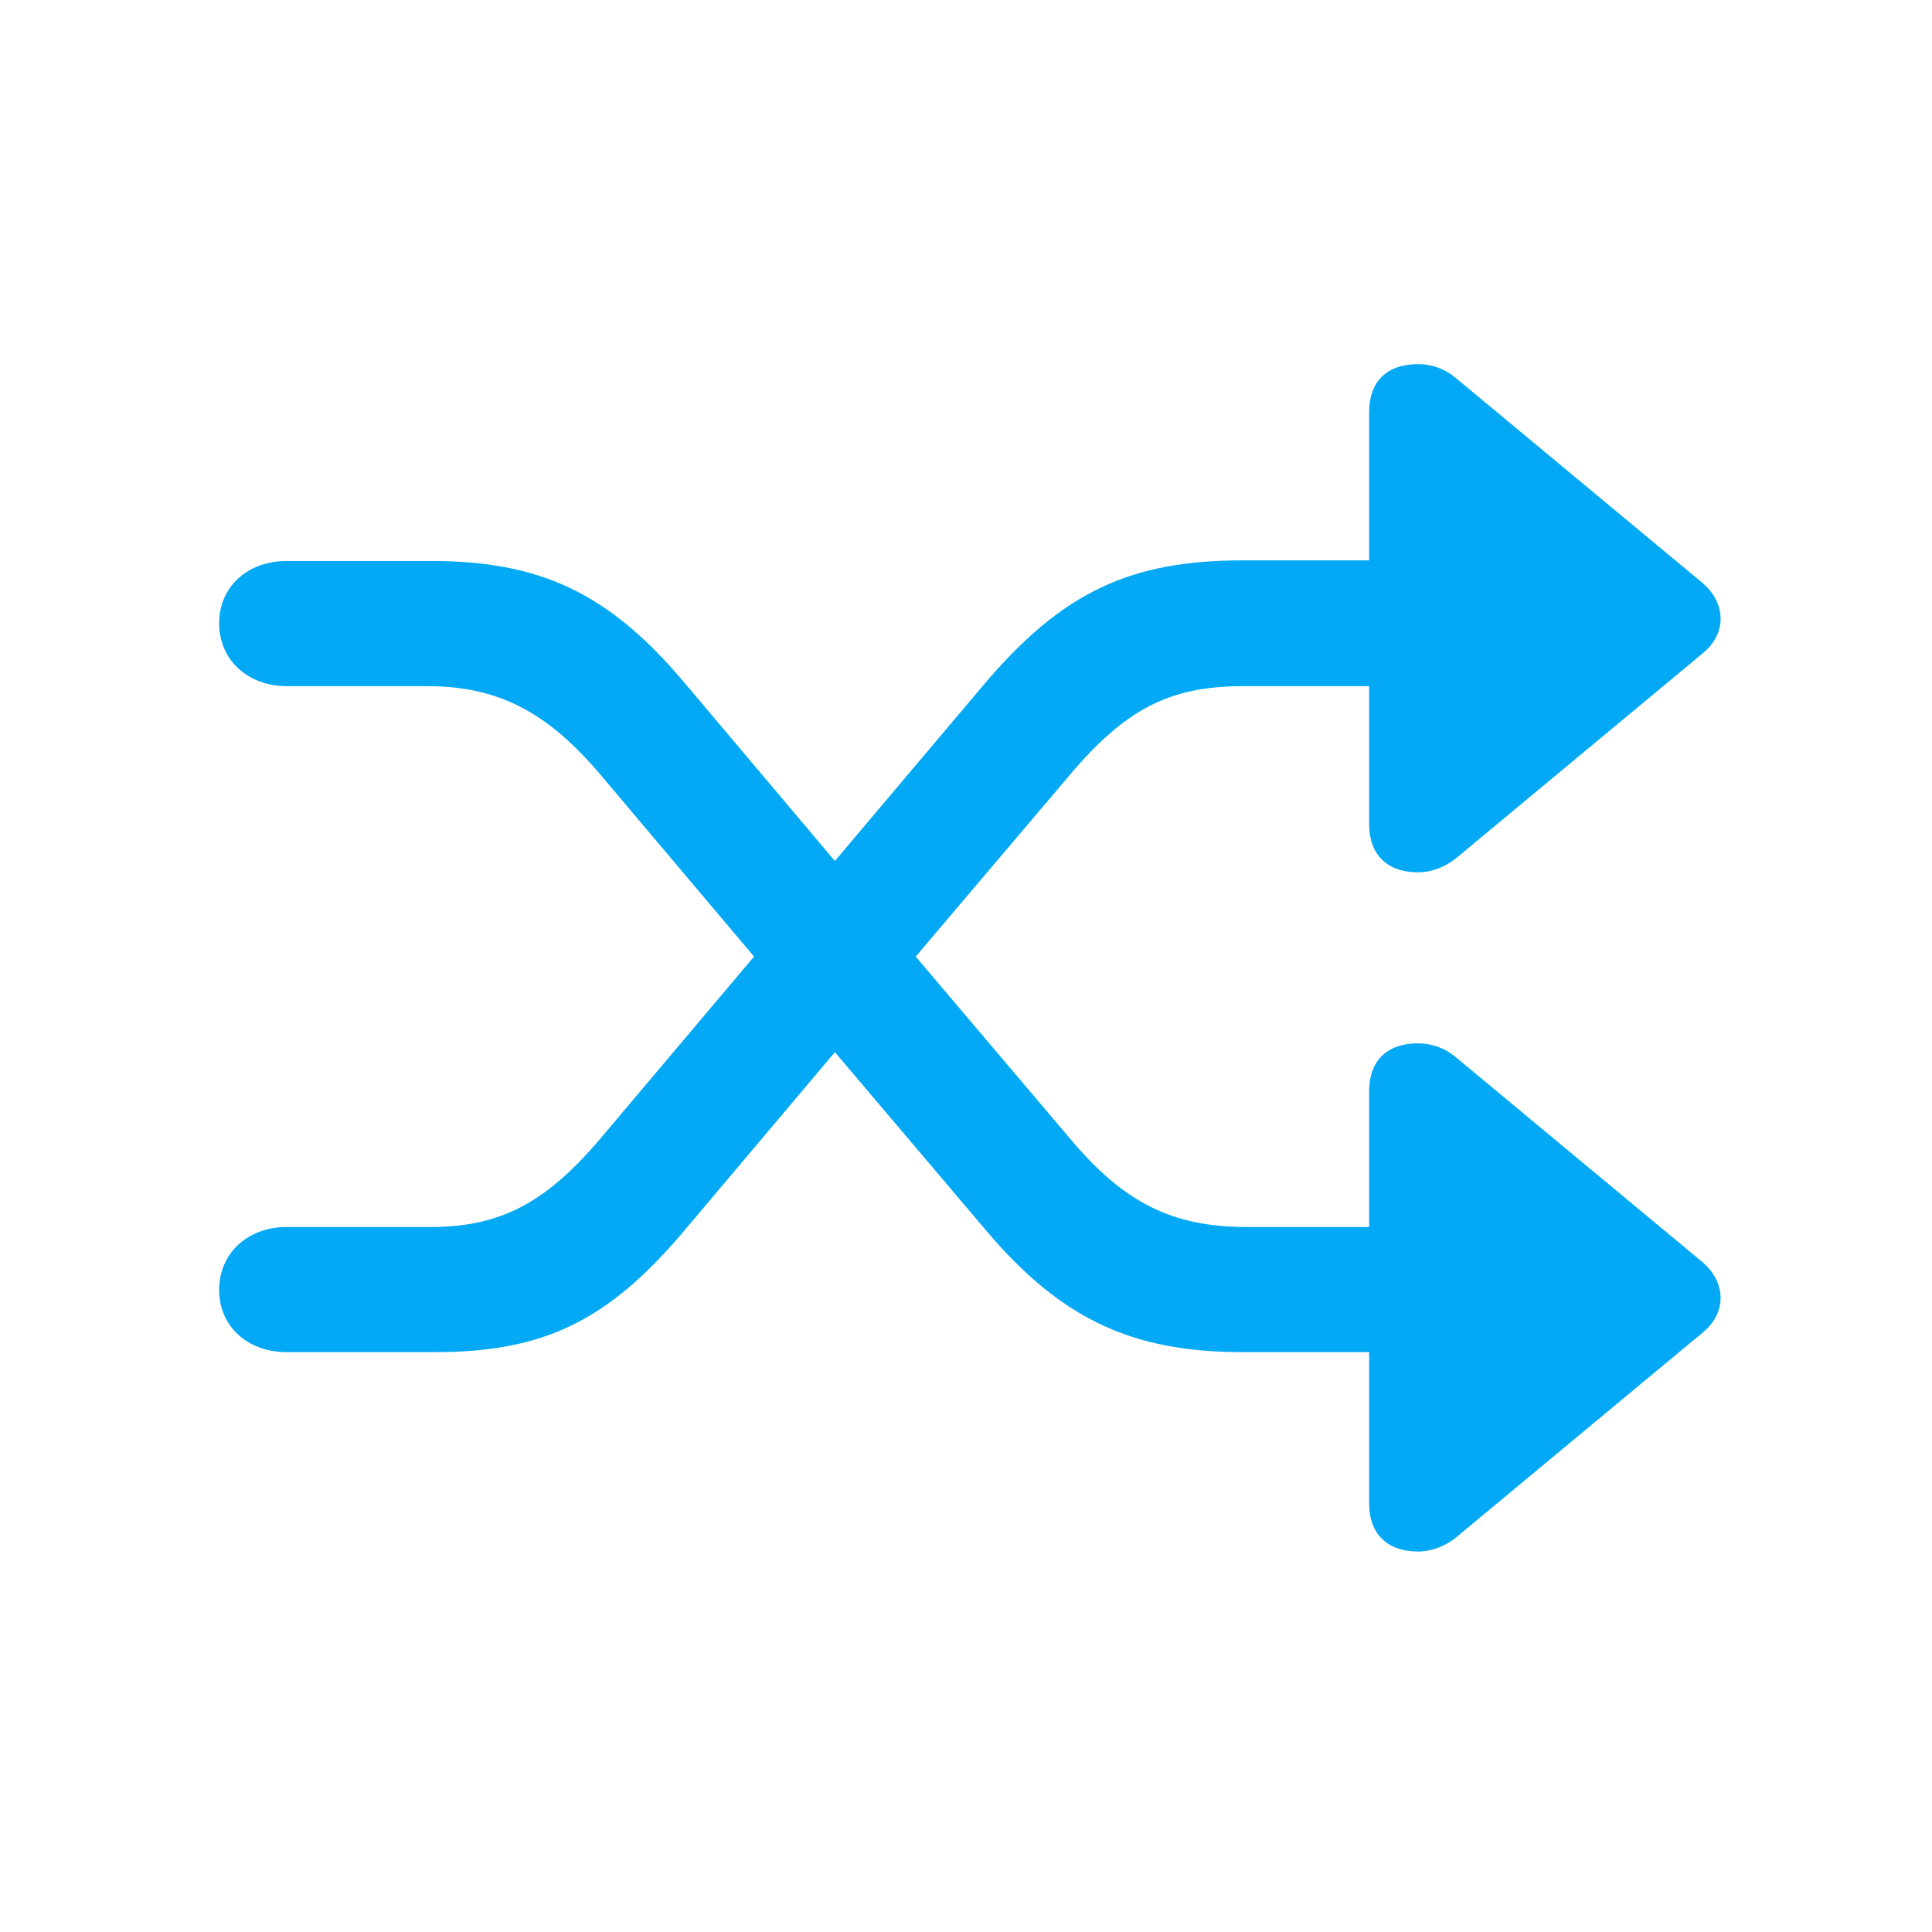 <svg width="120" height="120" viewBox="0 0 120 120" fill="none" xmlns="http://www.w3.org/2000/svg">
<g id="shuffle">
<path id="shuffle_2" d="M13.611 80.117C13.611 77.852 15.376 76.211 17.808 76.211H26.752C31.106 76.211 33.93 74.688 37.303 70.703L46.835 59.414L37.303 48.125C33.93 44.141 30.87 42.617 26.477 42.617H17.808C15.376 42.617 13.611 40.977 13.611 38.711C13.611 36.445 15.376 34.844 17.808 34.844H26.791C33.498 34.844 37.735 36.797 42.363 42.227L51.856 53.477L60.995 42.656C65.977 36.719 70.252 34.805 77.235 34.805H85.04V25.586C85.04 23.672 86.178 22.617 88.061 22.617C88.924 22.617 89.708 22.891 90.375 23.438L105.751 36.211C107.242 37.5 107.242 39.375 105.751 40.586L90.375 53.359C89.708 53.867 88.924 54.18 88.061 54.18C86.178 54.18 85.04 53.086 85.04 51.211V42.617H77.195C72.645 42.617 69.9 44.062 66.487 48.086L56.877 59.414L66.448 70.703C69.782 74.688 72.802 76.211 77.431 76.211H85.04V67.773C85.04 65.859 86.178 64.805 88.061 64.805C88.924 64.805 89.708 65.078 90.375 65.625L105.751 78.398C107.242 79.688 107.242 81.562 105.751 82.773L90.375 95.547C89.708 96.055 88.924 96.367 88.061 96.367C86.178 96.367 85.04 95.273 85.04 93.398V83.984H77.195C70.449 83.984 65.977 82.031 61.231 76.406L51.856 65.352L42.363 76.602C37.735 82.031 33.773 83.984 27.026 83.984H17.808C15.376 83.984 13.611 82.383 13.611 80.117Z" fill="#03A9F4"/>
</g>
</svg>
